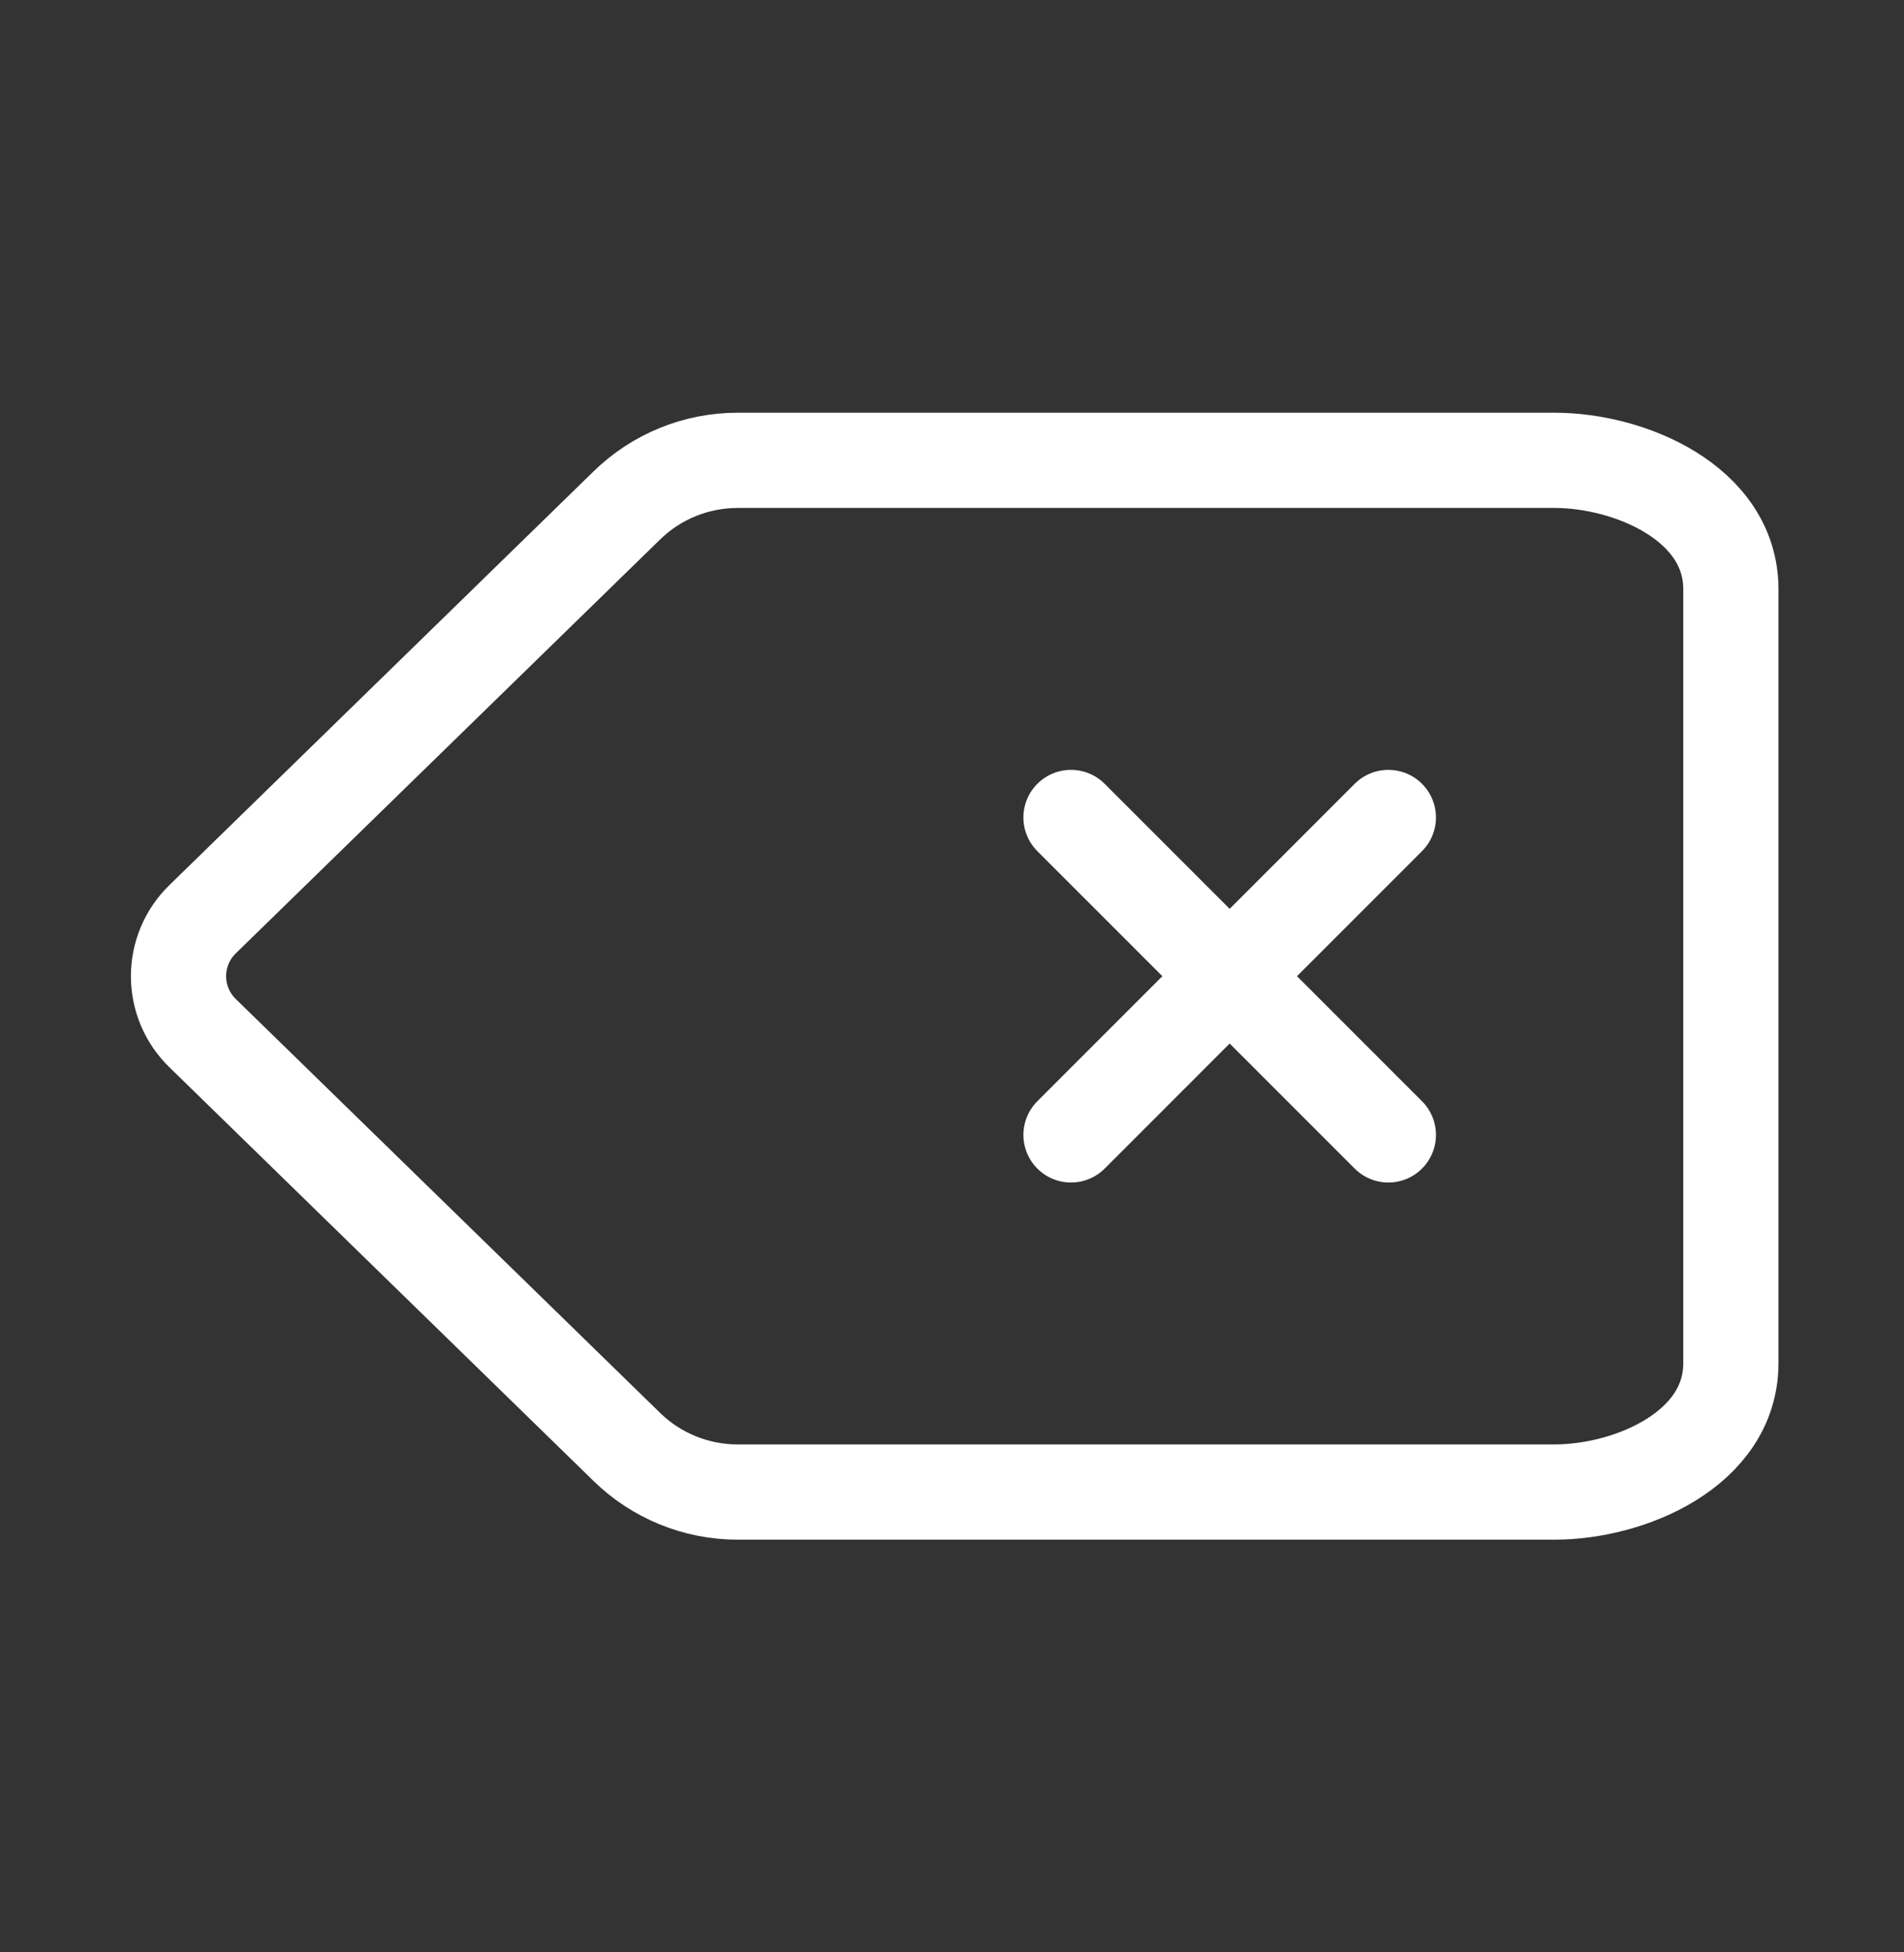 <svg width="40" height="41" viewBox="0 0 40 41" fill="none" xmlns="http://www.w3.org/2000/svg">
<rect x="0" y="0" width="40" height="41" fill="#333333" stroke="none"/>
<g clip-path="url(#clip0_225_456)">
<path d="M22.5 17.167L29.167 23.833M29.167 17.167L22.5 23.833M32.658 31.333H15.497C14.627 31.333 13.792 30.994 13.17 30.387L4.253 21.693C4.094 21.538 3.967 21.352 3.881 21.148C3.795 20.943 3.75 20.722 3.75 20.5C3.75 20.277 3.795 20.057 3.881 19.852C3.967 19.648 4.094 19.462 4.253 19.307L13.17 10.613C13.792 10.006 14.627 9.667 15.497 9.667H32.658C34.242 9.667 36.363 10.568 36.363 12.375V28.625C36.363 30.432 34.242 31.333 32.658 31.333Z" stroke="white" stroke-width="2" stroke-linecap="round" stroke-linejoin="round"/>
</g>
<defs>
<clipPath id="clip0_225_456">
<rect width="40" height="40" fill="white" transform="translate(0 0.5)"/>
</clipPath>
</defs>
</svg>
